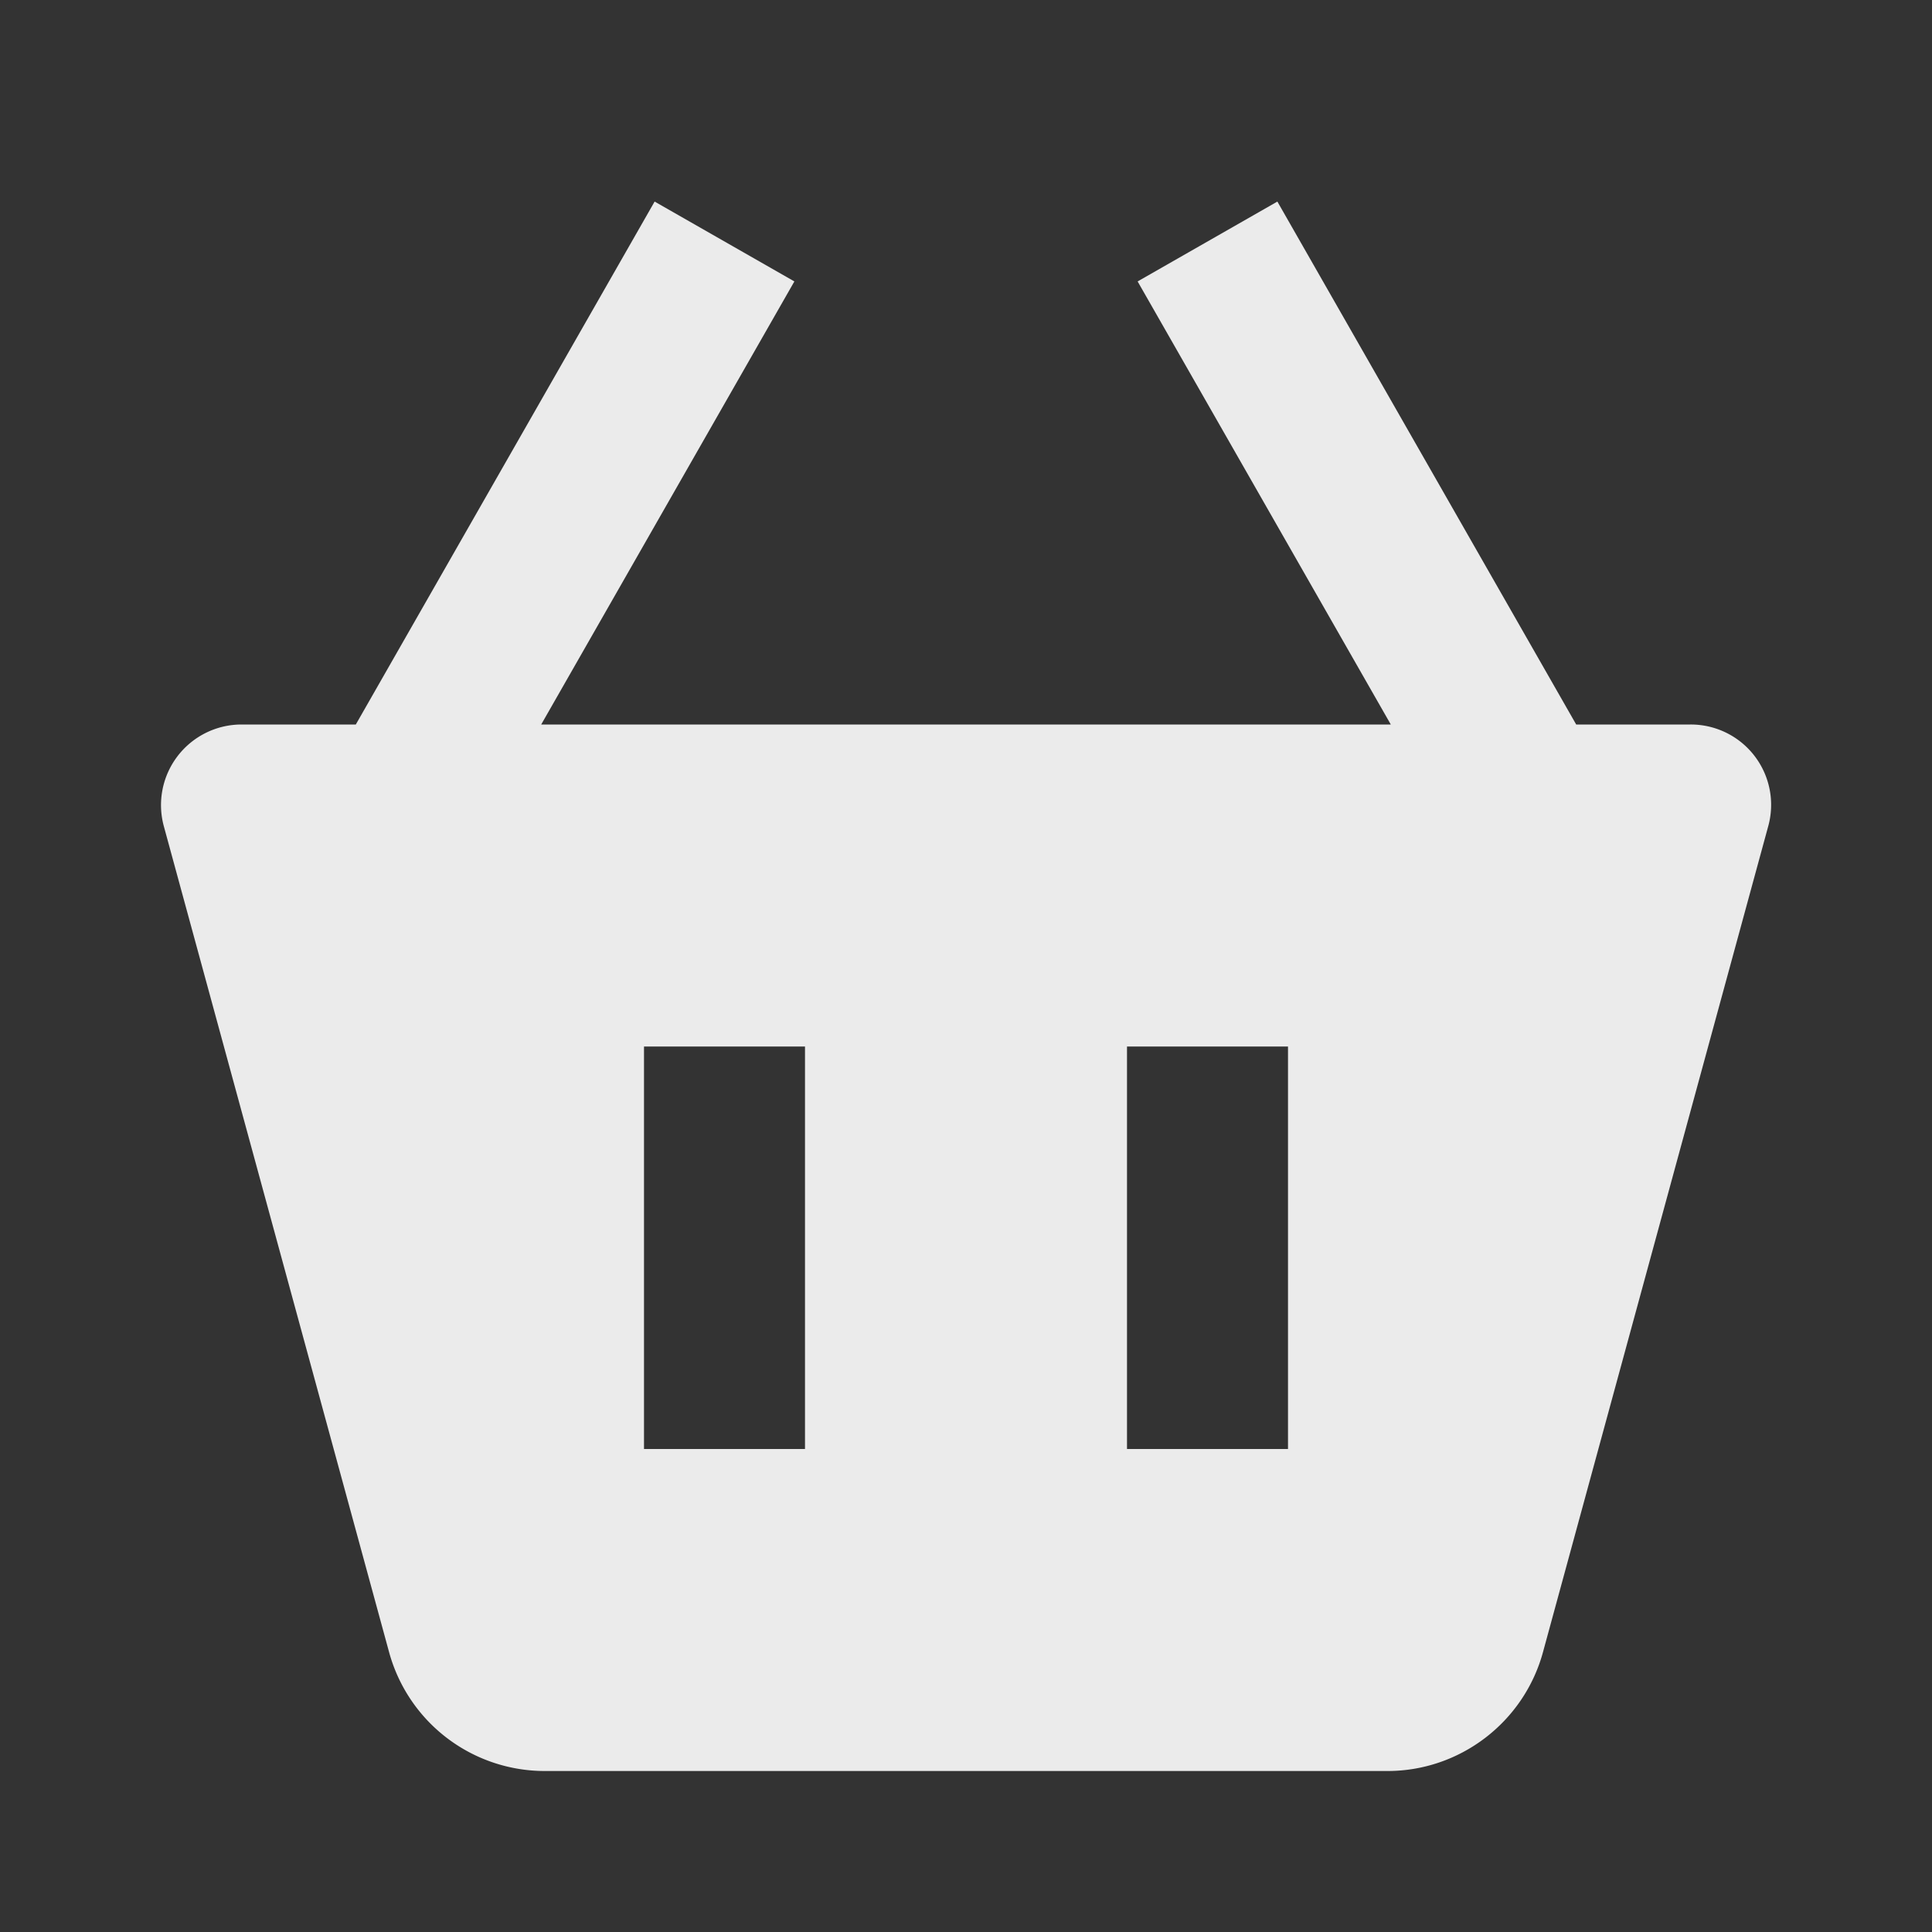 <?xml version="1.0" ?>
<svg height="22" viewBox="0 0 24 24" width="22" xmlns="http://www.w3.org/2000/svg" fill="rgba(255, 255 ,255 ,0.9)">
    <rect x="0" y="0" width="24" height="24" fill="#333333" stroke="none"/>
    <path d="M8.132 2.504 4.42 9H3a1.001 1.001 0 0 0-.965 1.263l2.799 10.263A2.004 2.004 0 0 0 6.764 22h10.473c.898 0 1.692-.605 1.93-1.475l2.799-10.263A.998.998 0 0 0 21 9h-1.42l-3.712-6.496-1.736.992L17.277 9H6.723l3.145-5.504-1.736-.992zM14 13h2v5h-2v-5zm-6 0h2v5H8v-5z"/>
</svg>